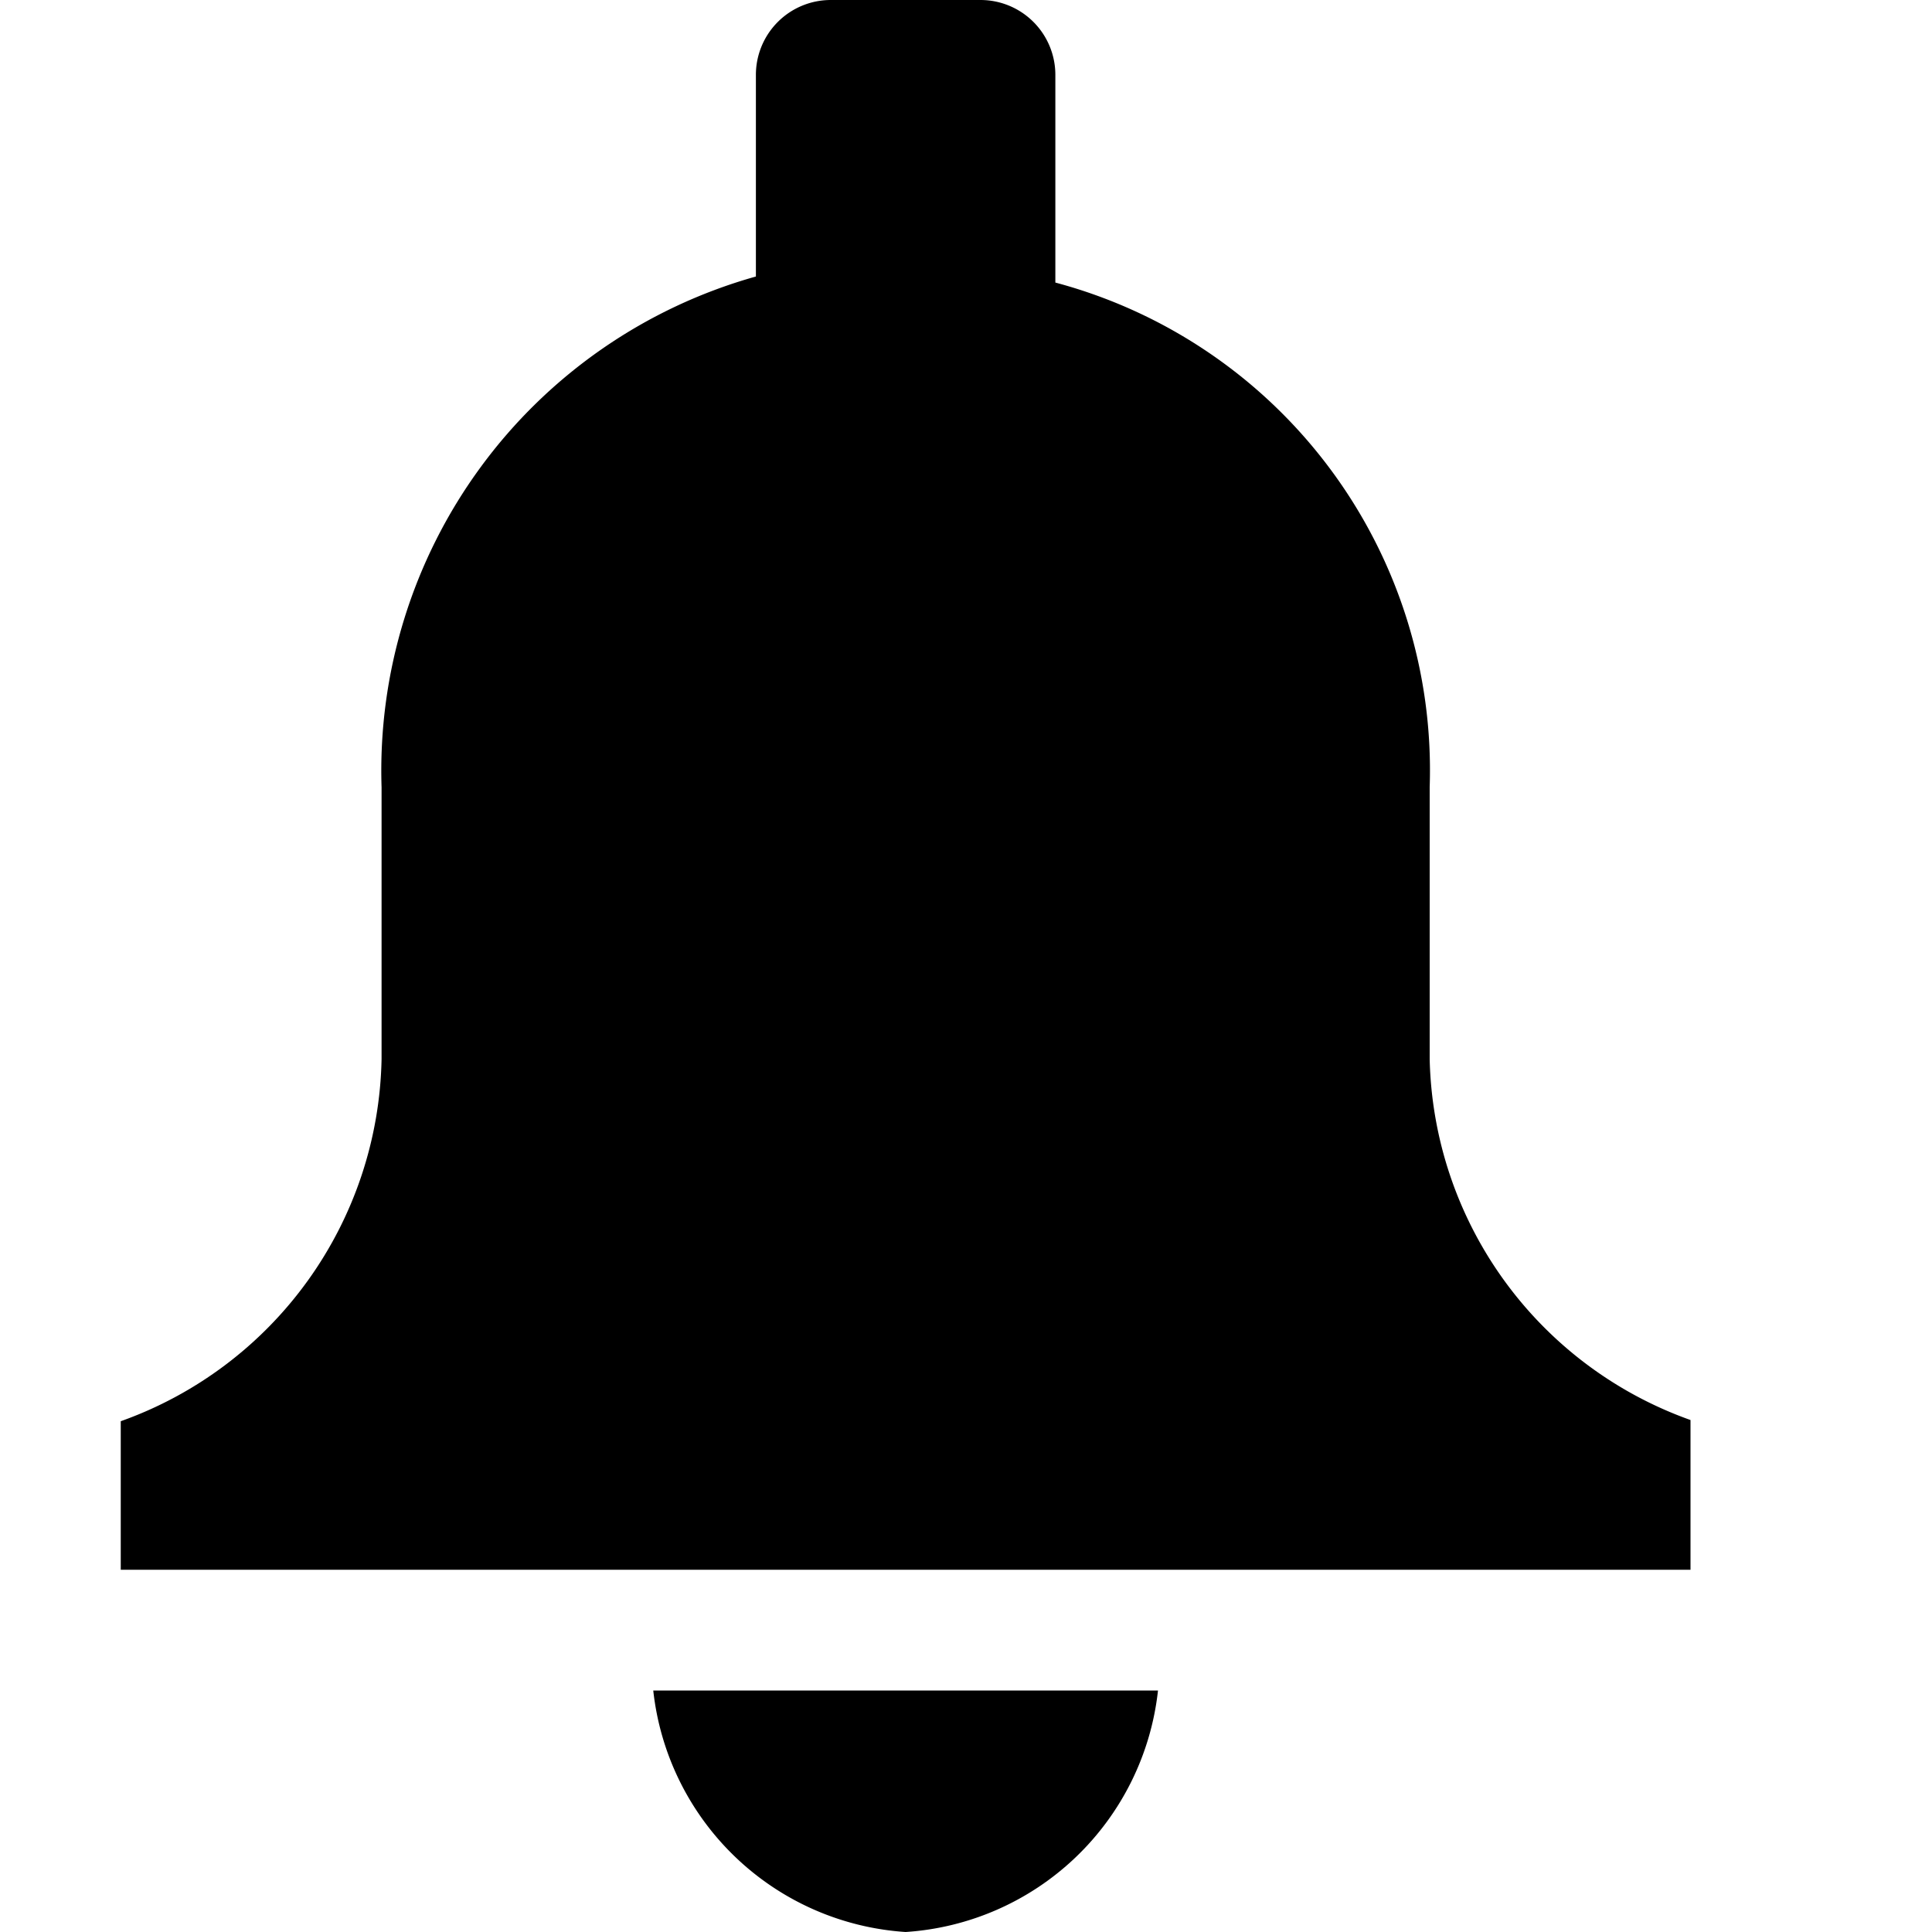 <svg id="assets" xmlns="http://www.w3.org/2000/svg" width="16" height="16" viewBox="0 0 16 16">
  <title>notification-16</title>
  <g id="new">
    <path d="M11.84,8.77s0,0,0-.07V6.59h0s0,0,0-.07a4.18,4.18,0,0,0-3.1-4.18V.62A.62.62,0,0,0,8.12,0H6.88a.62.62,0,0,0-.62.62V2.29a4.25,4.25,0,0,0-3.1,4.23s0,0,0,.07h0V8.7s0,0,0,.07a3.25,3.25,0,0,1-2.16,3V13H14V11.76A3.25,3.25,0,0,1,11.84,8.77Z"/>
    <path d="M7.5,16a2.25,2.25,0,0,0,2.09-2H5.41A2.25,2.25,0,0,0,7.5,16Z"/>
  </g>
</svg>
